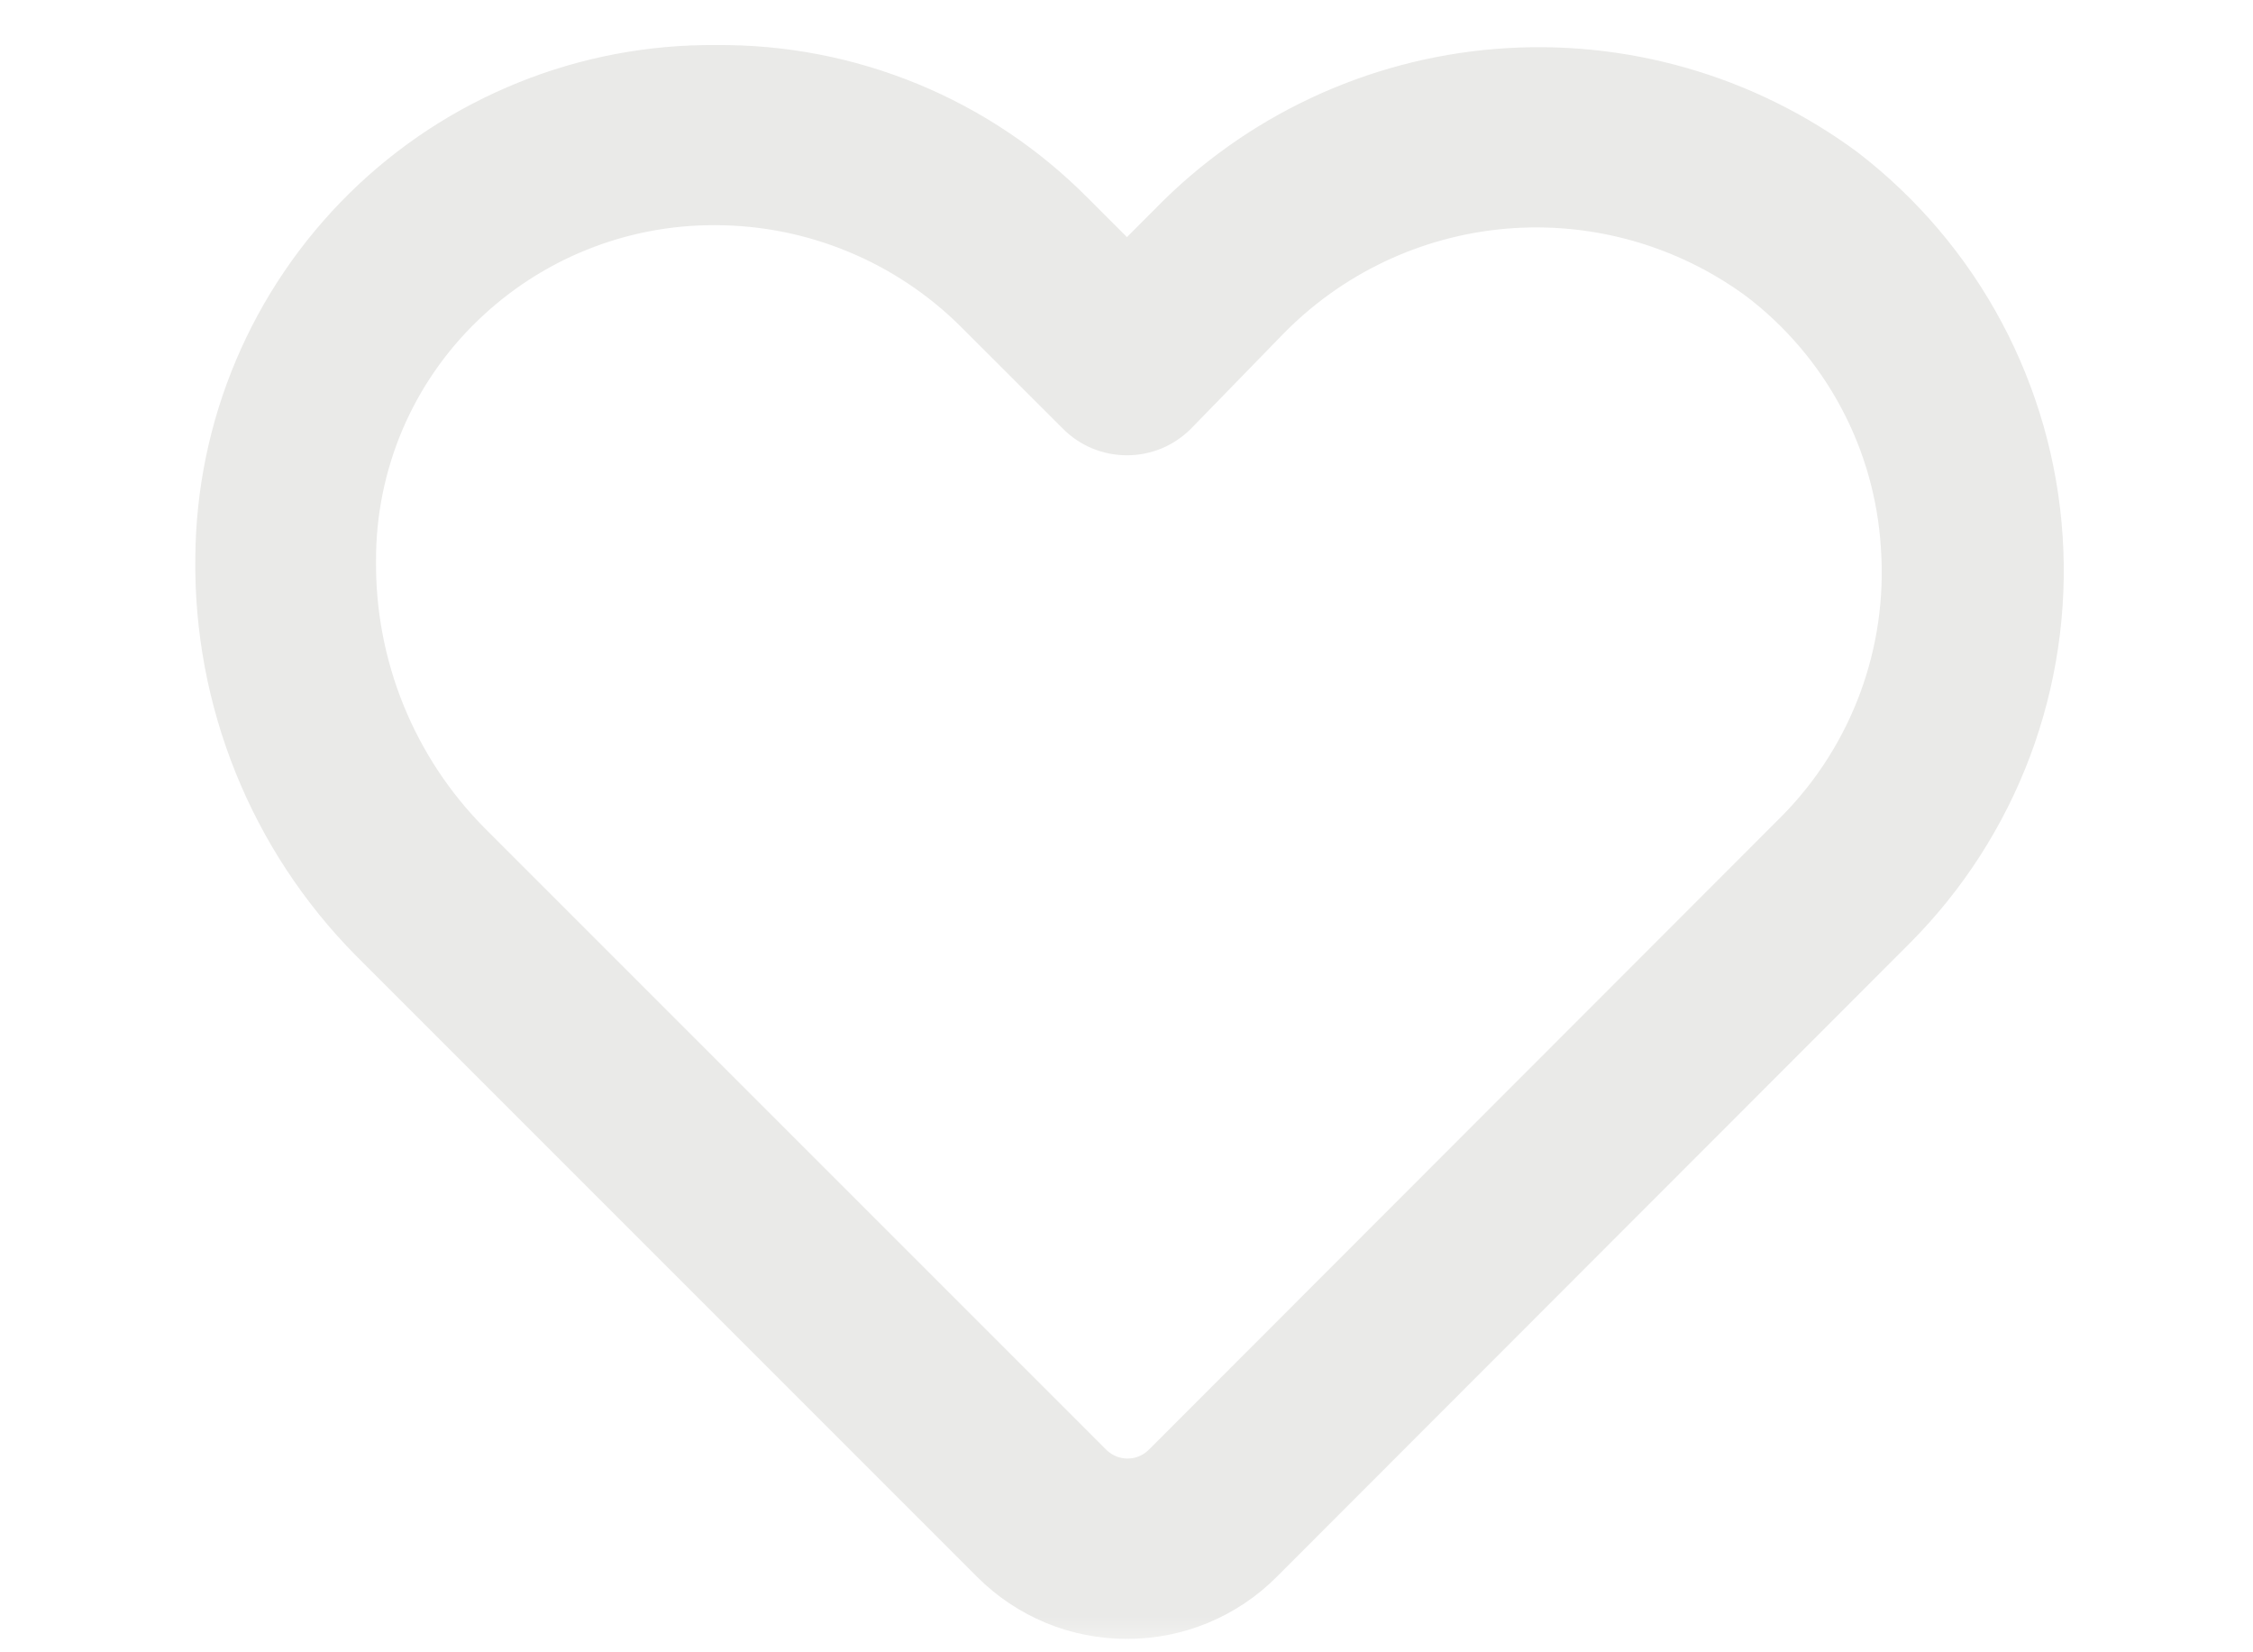<svg width="30" height="22" viewBox="0 0 30 22" fill="none" xmlns="http://www.w3.org/2000/svg">
<mask id="path-1-outside-1_22_2" maskUnits="userSpaceOnUse" x="2" y="0" width="26" height="22" fill="black">
<rect fill="white" x="2" width="26" height="22"/>
<path d="M15.006 21.421C14.688 21.422 14.373 21.36 14.08 21.239C13.786 21.117 13.52 20.939 13.295 20.714L5.024 12.443C4.371 11.783 3.855 10.999 3.508 10.137C3.161 9.276 2.988 8.353 3.001 7.424C3.007 6.573 3.181 5.731 3.513 4.948C3.845 4.164 4.329 3.453 4.936 2.856C5.543 2.259 6.262 1.788 7.052 1.47C7.841 1.151 8.686 0.992 9.537 1C10.404 0.992 11.263 1.157 12.065 1.487C12.866 1.816 13.593 2.304 14.203 2.92L15.006 3.723L15.664 3.064C16.801 1.897 18.323 1.181 19.947 1.05C21.571 0.919 23.188 1.38 24.497 2.349C25.243 2.924 25.858 3.65 26.301 4.48C26.744 5.311 27.005 6.226 27.066 7.165C27.128 8.104 26.988 9.046 26.658 9.927C26.327 10.808 25.812 11.608 25.148 12.275L16.716 20.714C16.492 20.939 16.225 21.117 15.931 21.239C15.638 21.36 15.323 21.422 15.006 21.421ZM9.505 2.598C8.229 2.597 7.002 3.092 6.084 3.98C5.616 4.43 5.244 4.97 4.99 5.567C4.737 6.165 4.606 6.807 4.607 7.457C4.6 8.171 4.734 8.879 5.003 9.541C5.272 10.203 5.669 10.804 6.173 11.311L14.444 19.582C14.518 19.657 14.607 19.717 14.705 19.758C14.803 19.799 14.908 19.82 15.014 19.82C15.12 19.82 15.225 19.799 15.323 19.758C15.421 19.717 15.509 19.657 15.584 19.582L24.024 11.134C24.519 10.629 24.902 10.024 25.147 9.359C25.392 8.695 25.493 7.986 25.445 7.28C25.402 6.566 25.206 5.87 24.869 5.24C24.532 4.609 24.063 4.059 23.494 3.626C22.495 2.89 21.262 2.542 20.026 2.646C18.789 2.751 17.633 3.302 16.772 4.196L15.576 5.425C15.501 5.5 15.412 5.56 15.315 5.601C15.217 5.641 15.112 5.662 15.006 5.662C14.9 5.662 14.795 5.641 14.697 5.601C14.599 5.56 14.51 5.5 14.436 5.425L13.07 4.06C12.13 3.128 10.861 2.603 9.537 2.598H9.505Z"/>
</mask>
<path d="M15.006 21.421C14.688 21.422 14.373 21.36 14.08 21.239C13.786 21.117 13.52 20.939 13.295 20.714L5.024 12.443C4.371 11.783 3.855 10.999 3.508 10.137C3.161 9.276 2.988 8.353 3.001 7.424C3.007 6.573 3.181 5.731 3.513 4.948C3.845 4.164 4.329 3.453 4.936 2.856C5.543 2.259 6.262 1.788 7.052 1.47C7.841 1.151 8.686 0.992 9.537 1C10.404 0.992 11.263 1.157 12.065 1.487C12.866 1.816 13.593 2.304 14.203 2.92L15.006 3.723L15.664 3.064C16.801 1.897 18.323 1.181 19.947 1.05C21.571 0.919 23.188 1.38 24.497 2.349C25.243 2.924 25.858 3.65 26.301 4.48C26.744 5.311 27.005 6.226 27.066 7.165C27.128 8.104 26.988 9.046 26.658 9.927C26.327 10.808 25.812 11.608 25.148 12.275L16.716 20.714C16.492 20.939 16.225 21.117 15.931 21.239C15.638 21.36 15.323 21.422 15.006 21.421ZM9.505 2.598C8.229 2.597 7.002 3.092 6.084 3.98C5.616 4.43 5.244 4.97 4.99 5.567C4.737 6.165 4.606 6.807 4.607 7.457C4.6 8.171 4.734 8.879 5.003 9.541C5.272 10.203 5.669 10.804 6.173 11.311L14.444 19.582C14.518 19.657 14.607 19.717 14.705 19.758C14.803 19.799 14.908 19.82 15.014 19.82C15.12 19.82 15.225 19.799 15.323 19.758C15.421 19.717 15.509 19.657 15.584 19.582L24.024 11.134C24.519 10.629 24.902 10.024 25.147 9.359C25.392 8.695 25.493 7.986 25.445 7.28C25.402 6.566 25.206 5.87 24.869 5.24C24.532 4.609 24.063 4.059 23.494 3.626C22.495 2.89 21.262 2.542 20.026 2.646C18.789 2.751 17.633 3.302 16.772 4.196L15.576 5.425C15.501 5.5 15.412 5.56 15.315 5.601C15.217 5.641 15.112 5.662 15.006 5.662C14.9 5.662 14.795 5.641 14.697 5.601C14.599 5.56 14.51 5.5 14.436 5.425L13.07 4.06C12.13 3.128 10.861 2.603 9.537 2.598H9.505Z" fill="#EAEAE8"/>
<path d="M15.006 21.421C14.688 21.422 14.373 21.36 14.08 21.239C13.786 21.117 13.52 20.939 13.295 20.714L5.024 12.443C4.371 11.783 3.855 10.999 3.508 10.137C3.161 9.276 2.988 8.353 3.001 7.424C3.007 6.573 3.181 5.731 3.513 4.948C3.845 4.164 4.329 3.453 4.936 2.856C5.543 2.259 6.262 1.788 7.052 1.47C7.841 1.151 8.686 0.992 9.537 1C10.404 0.992 11.263 1.157 12.065 1.487C12.866 1.816 13.593 2.304 14.203 2.92L15.006 3.723L15.664 3.064C16.801 1.897 18.323 1.181 19.947 1.05C21.571 0.919 23.188 1.38 24.497 2.349C25.243 2.924 25.858 3.65 26.301 4.48C26.744 5.311 27.005 6.226 27.066 7.165C27.128 8.104 26.988 9.046 26.658 9.927C26.327 10.808 25.812 11.608 25.148 12.275L16.716 20.714C16.492 20.939 16.225 21.117 15.931 21.239C15.638 21.36 15.323 21.422 15.006 21.421ZM9.505 2.598C8.229 2.597 7.002 3.092 6.084 3.98C5.616 4.43 5.244 4.97 4.99 5.567C4.737 6.165 4.606 6.807 4.607 7.457C4.6 8.171 4.734 8.879 5.003 9.541C5.272 10.203 5.669 10.804 6.173 11.311L14.444 19.582C14.518 19.657 14.607 19.717 14.705 19.758C14.803 19.799 14.908 19.82 15.014 19.82C15.12 19.82 15.225 19.799 15.323 19.758C15.421 19.717 15.509 19.657 15.584 19.582L24.024 11.134C24.519 10.629 24.902 10.024 25.147 9.359C25.392 8.695 25.493 7.986 25.445 7.28C25.402 6.566 25.206 5.87 24.869 5.24C24.532 4.609 24.063 4.059 23.494 3.626C22.495 2.89 21.262 2.542 20.026 2.646C18.789 2.751 17.633 3.302 16.772 4.196L15.576 5.425C15.501 5.5 15.412 5.56 15.315 5.601C15.217 5.641 15.112 5.662 15.006 5.662C14.9 5.662 14.795 5.641 14.697 5.601C14.599 5.56 14.51 5.5 14.436 5.425L13.07 4.06C12.13 3.128 10.861 2.603 9.537 2.598H9.505Z" stroke="#EAEAE8" stroke-width="0.8" mask="url(#path-1-outside-1_22_2)"/>
</svg>
